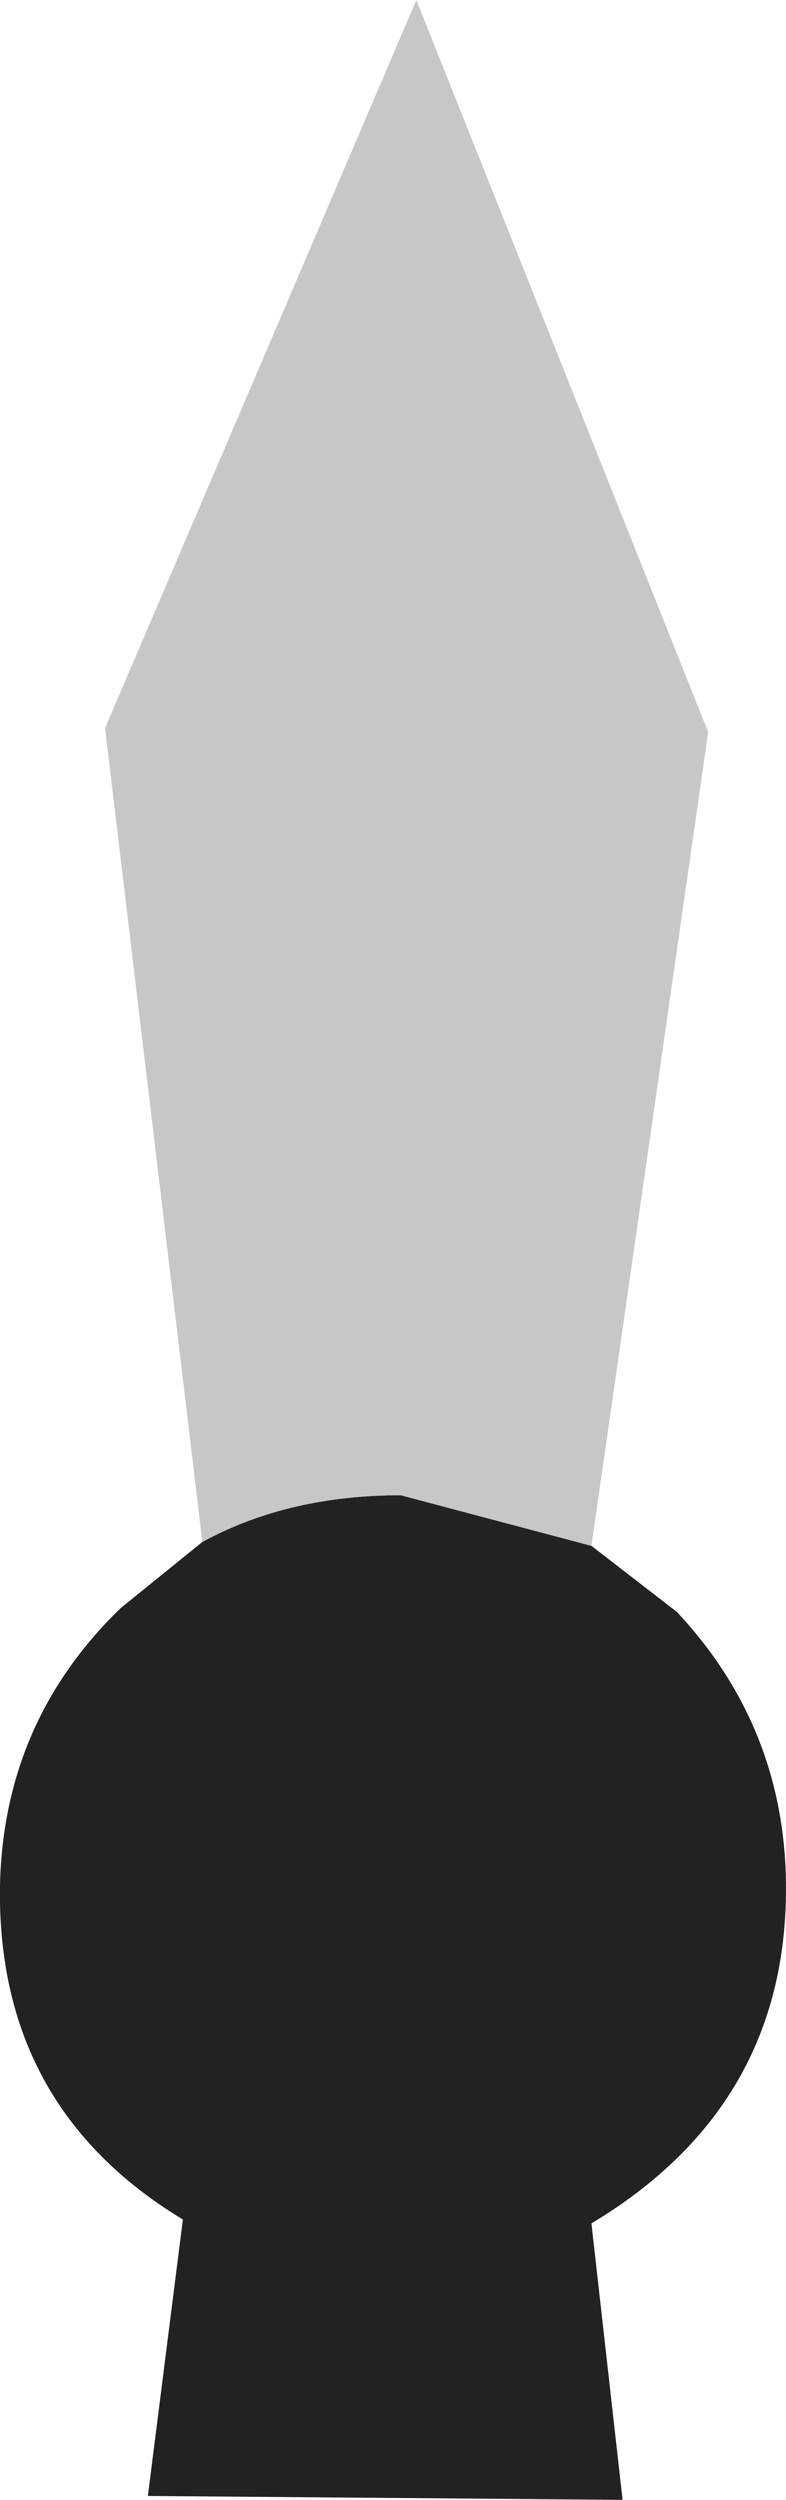 <?xml version="1.0" encoding="UTF-8" standalone="no"?>
<svg xmlns:ffdec="https://www.free-decompiler.com/flash" xmlns:xlink="http://www.w3.org/1999/xlink" ffdec:objectType="shape" height="32.1px" width="10.1px" xmlns="http://www.w3.org/2000/svg">
  <g transform="matrix(1.0, 0.0, 0.0, 1.0, 5.05, 24.15)">
    <path d="M-2.45 -4.35 Q-1.35 -4.95 0.1 -4.95 L2.55 -4.3 3.65 -3.45 Q5.05 -1.95 5.05 0.1 5.05 2.9 2.55 4.4 L2.95 7.95 -3.15 7.9 -2.7 4.35 Q-5.1 2.9 -5.05 0.05 -5.0 -2.05 -3.5 -3.5 L-2.45 -4.35" fill="#212221" fill-rule="evenodd" stroke="none"/>
    <path d="M2.55 -4.3 L0.1 -4.95 Q-1.35 -4.95 -2.45 -4.35 L-3.7 -14.8 0.3 -24.15 4.05 -14.75 2.55 -4.3" fill="#c7c7c7" fill-rule="evenodd" stroke="none"/>
  </g>
</svg>
